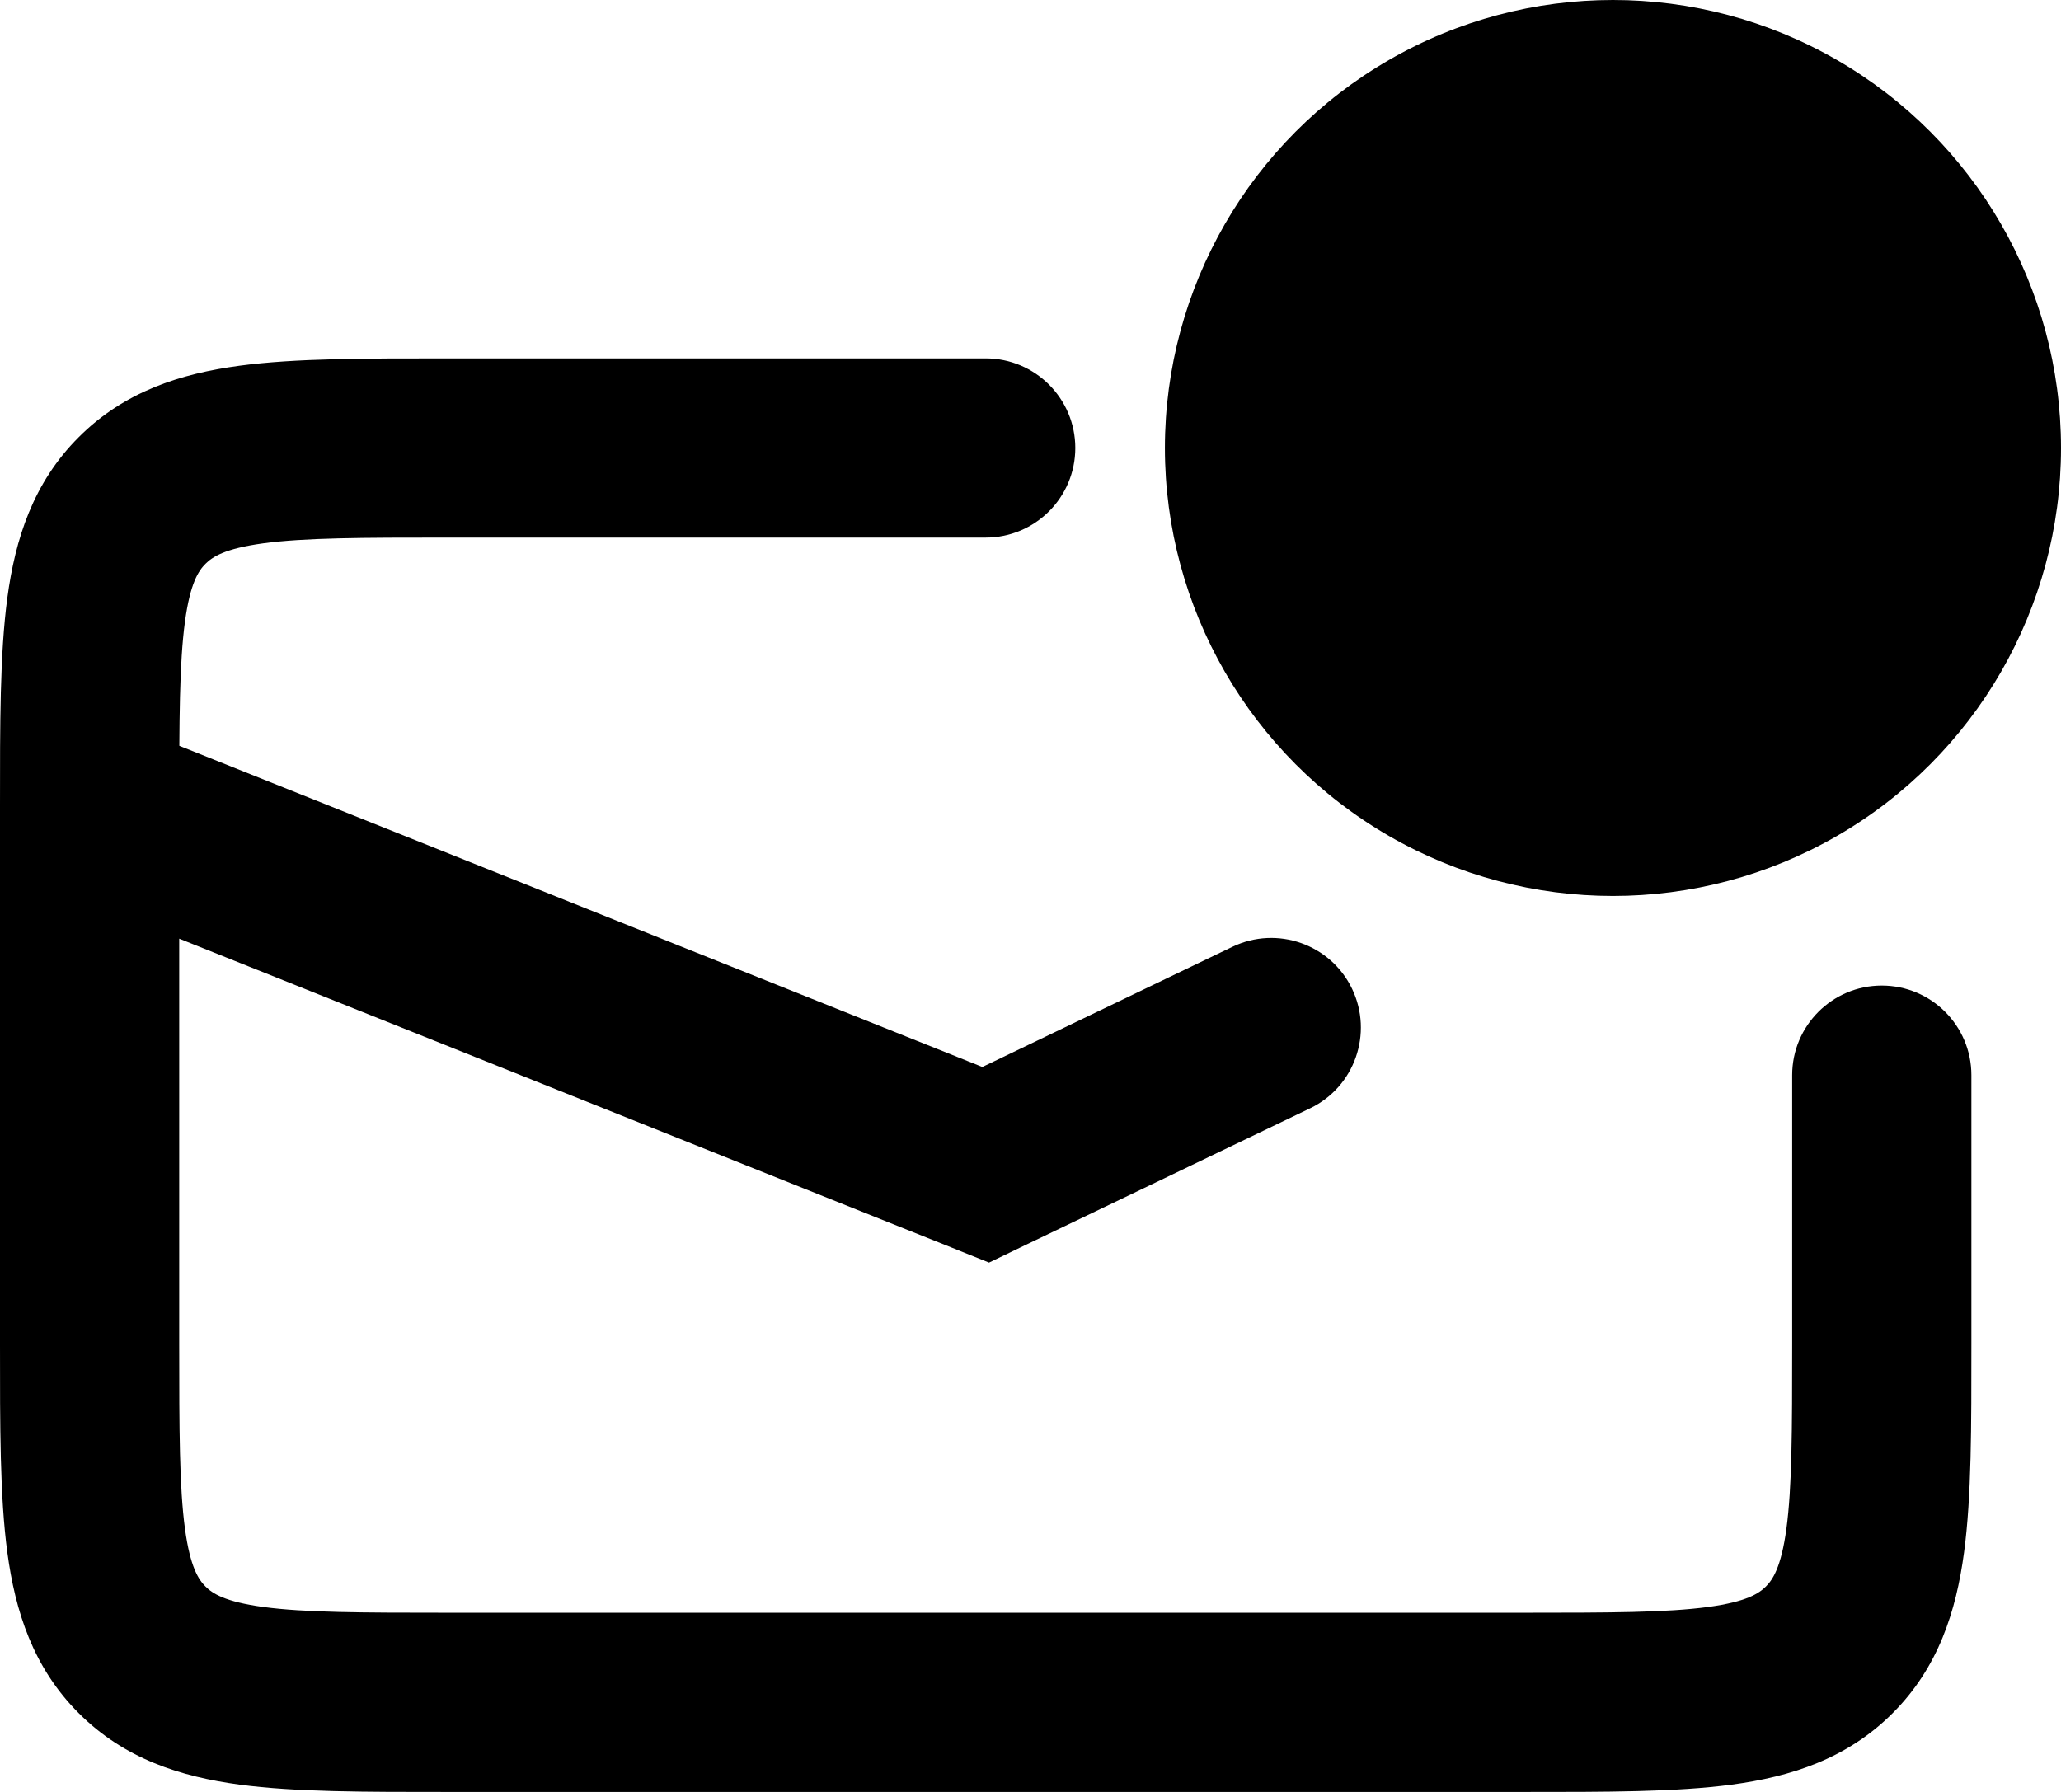 <svg viewBox="0 0 23 20" fill="none">
  <path
    d="M22 12C22 11.448 21.552 11 21 11C20.448 11 20 11.448 20 12H22ZM11 6C11.552 6 12 5.552 12 5C12 4.448 11.552 4 11 4V6ZM1.586 18.414L2.293 17.707L2.293 17.707L1.586 18.414ZM20.414 18.414L19.707 17.707L19.707 17.707L20.414 18.414ZM11 13L10.629 13.928L11.037 14.092L11.433 13.901L11 13ZM14.62 12.37C15.118 12.131 15.327 11.533 15.088 11.035C14.849 10.538 14.252 10.328 13.754 10.567L14.62 12.37ZM17 18H5V20H17V18ZM2 15V9H0V15H2ZM20 12V15H22V12H20ZM5 6H11V4H5V6ZM5 18C4.029 18 3.401 17.998 2.939 17.936C2.505 17.877 2.369 17.783 2.293 17.707L0.879 19.121C1.388 19.631 2.017 19.83 2.672 19.918C3.299 20.002 4.085 20 5 20V18ZM0 15C0 15.915 -0.002 16.701 0.082 17.328C0.17 17.983 0.369 18.612 0.879 19.121L2.293 17.707C2.217 17.631 2.123 17.495 2.064 17.061C2.002 16.599 2 15.971 2 15H0ZM17 20C17.915 20 18.701 20.002 19.328 19.918C19.983 19.83 20.612 19.631 21.121 19.121L19.707 17.707C19.631 17.783 19.495 17.877 19.061 17.936C18.599 17.998 17.971 18 17 18V20ZM20 15C20 15.971 19.998 16.599 19.936 17.061C19.877 17.495 19.783 17.631 19.707 17.707L21.121 19.121C21.631 18.612 21.83 17.983 21.918 17.328C22.002 16.701 22 15.915 22 15H20ZM2 9C2 8.029 2.002 7.401 2.064 6.939C2.123 6.505 2.217 6.369 2.293 6.293L0.879 4.879C0.369 5.388 0.17 6.017 0.082 6.672C-0.002 7.299 0 8.085 0 9H2ZM5 4C4.085 4 3.299 3.998 2.672 4.082C2.017 4.17 1.388 4.369 0.879 4.879L2.293 6.293C2.369 6.217 2.505 6.123 2.939 6.064C3.401 6.002 4.029 6 5 6V4ZM0.629 9.928L10.629 13.928L11.371 12.072L1.371 8.072L0.629 9.928ZM11.433 13.901L14.62 12.37L13.754 10.567L10.567 12.099L11.433 13.901Z"
    fill="currentColor" />
  <circle cx="18" cy="5" r="5" fill="currentColor" />
</svg>